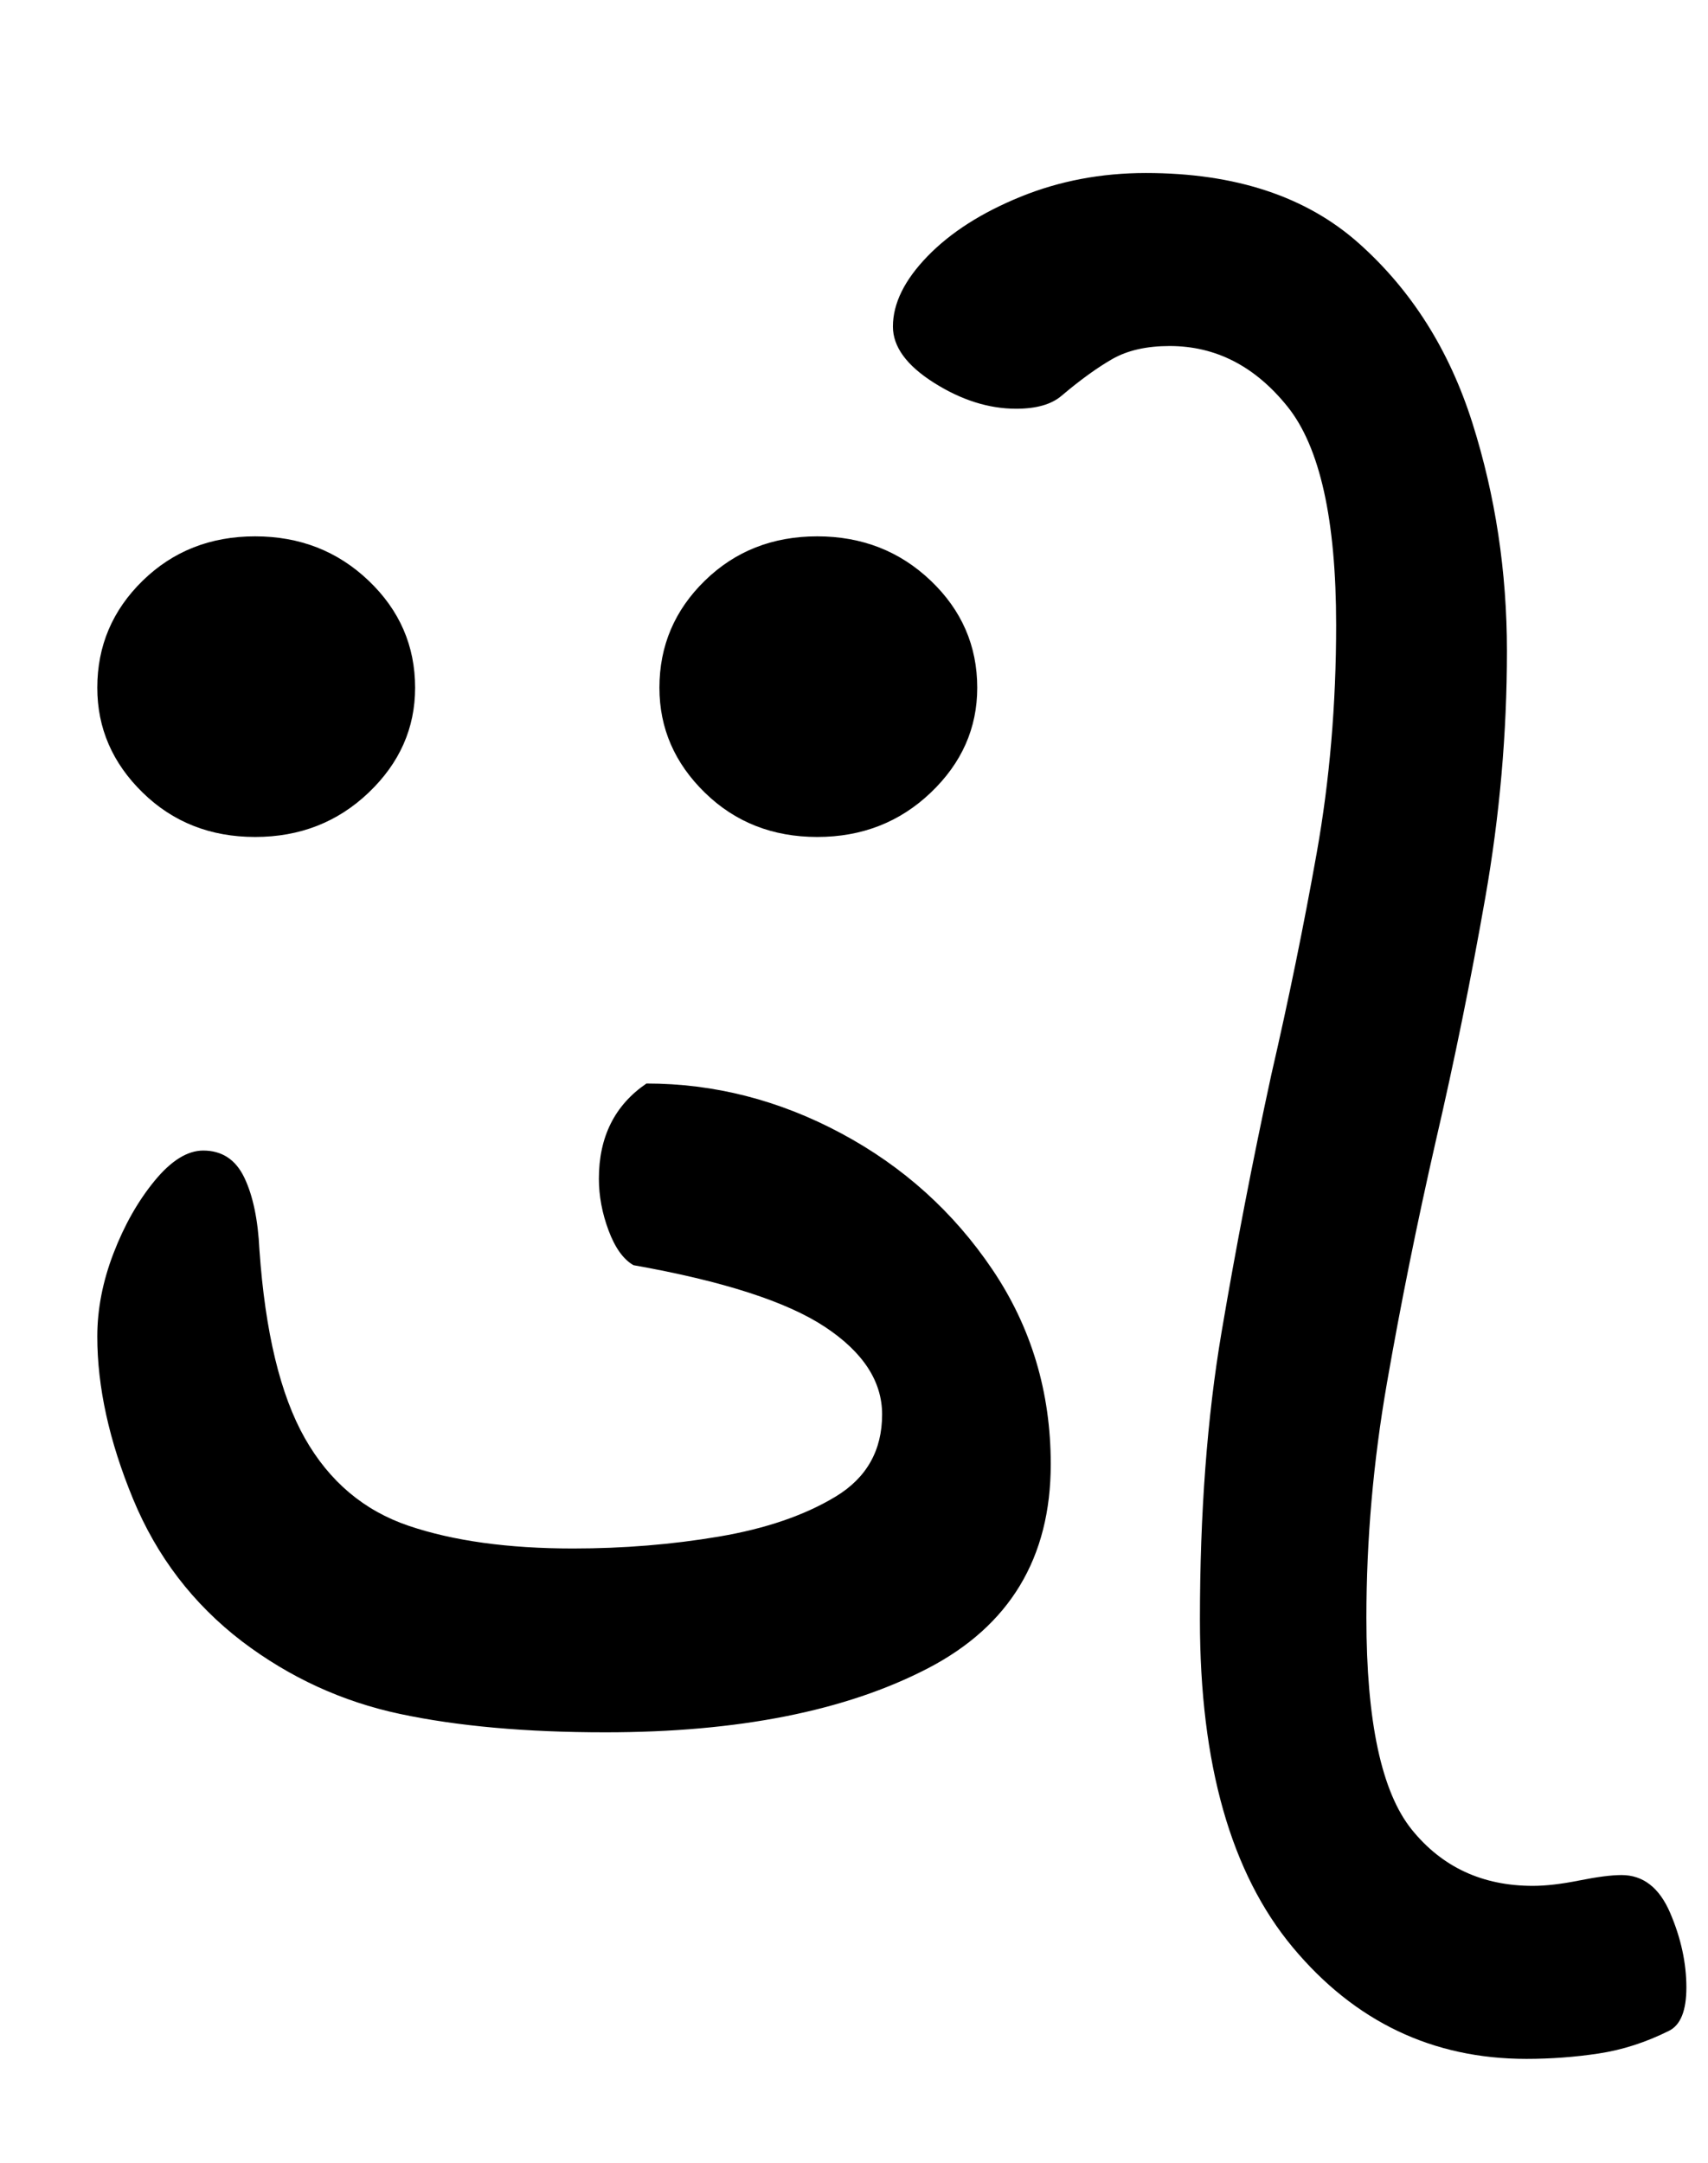 <?xml version="1.0" standalone="no"?>
<!DOCTYPE svg PUBLIC "-//W3C//DTD SVG 1.1//EN" "http://www.w3.org/Graphics/SVG/1.1/DTD/svg11.dtd" >
<svg xmlns="http://www.w3.org/2000/svg" xmlns:xlink="http://www.w3.org/1999/xlink" version="1.1" viewBox="-10 0 790 1000">
   <path fill="currentColor"
d="M687 301q0 57 -10 114t-23 113q-13 57 -22.5 111.5t-9.5 108.5q0 72 21 98t56 26q9 0 21.5 -2.5t19.5 -2.5q15 0 22.5 17.5t7.5 34.5q0 16 -8 20q-16 8 -32.5 10.5t-33.5 2.5q-65 0 -108 -51.5t-43 -151.5q0 -74 10 -133t23 -119q12 -52 21 -102.5t9 -105.5
q0 -73 -22.5 -101t-54.5 -28q-16 0 -26.5 6t-23.5 17q-7 6 -21 6q-19 0 -38 -12t-19 -26q0 -16 16 -32.5t43 -27.5t58 -11q62 0 98.5 32.5t52.5 83t16 105.5zM35 318q0 -29 21 -49.5t52 -20.5t52.5 20.5t21.5 49.5q0 28 -21.5 48.5t-52.5 20.5t-52 -20.5t-21 -48.5zM295 318
q0 -29 21 -49.5t52 -20.5t52.5 20.5t21.5 49.5q0 28 -21.5 48.5t-52.5 20.5t-52 -20.5t-21 -48.5zM289 501q47 0 90 23t70 63t27 90q0 65 -57 94.5t-149 29.5q-55 0 -95 -8.5t-73 -33.5q-34 -26 -50.5 -66t-16.5 -75q0 -19 7.5 -38.5t19 -33.5t22.5 -14q13 0 19 12.5t7 33.5
q4 57 21 87t48 40.5t76 10.5q35 0 67.5 -5.5t54 -18.5t21.5 -38q0 -23 -26.5 -40.5t-88.5 -28.5q-7 -4 -11.5 -16t-4.5 -24q0 -29 22 -44z" />
</svg>
